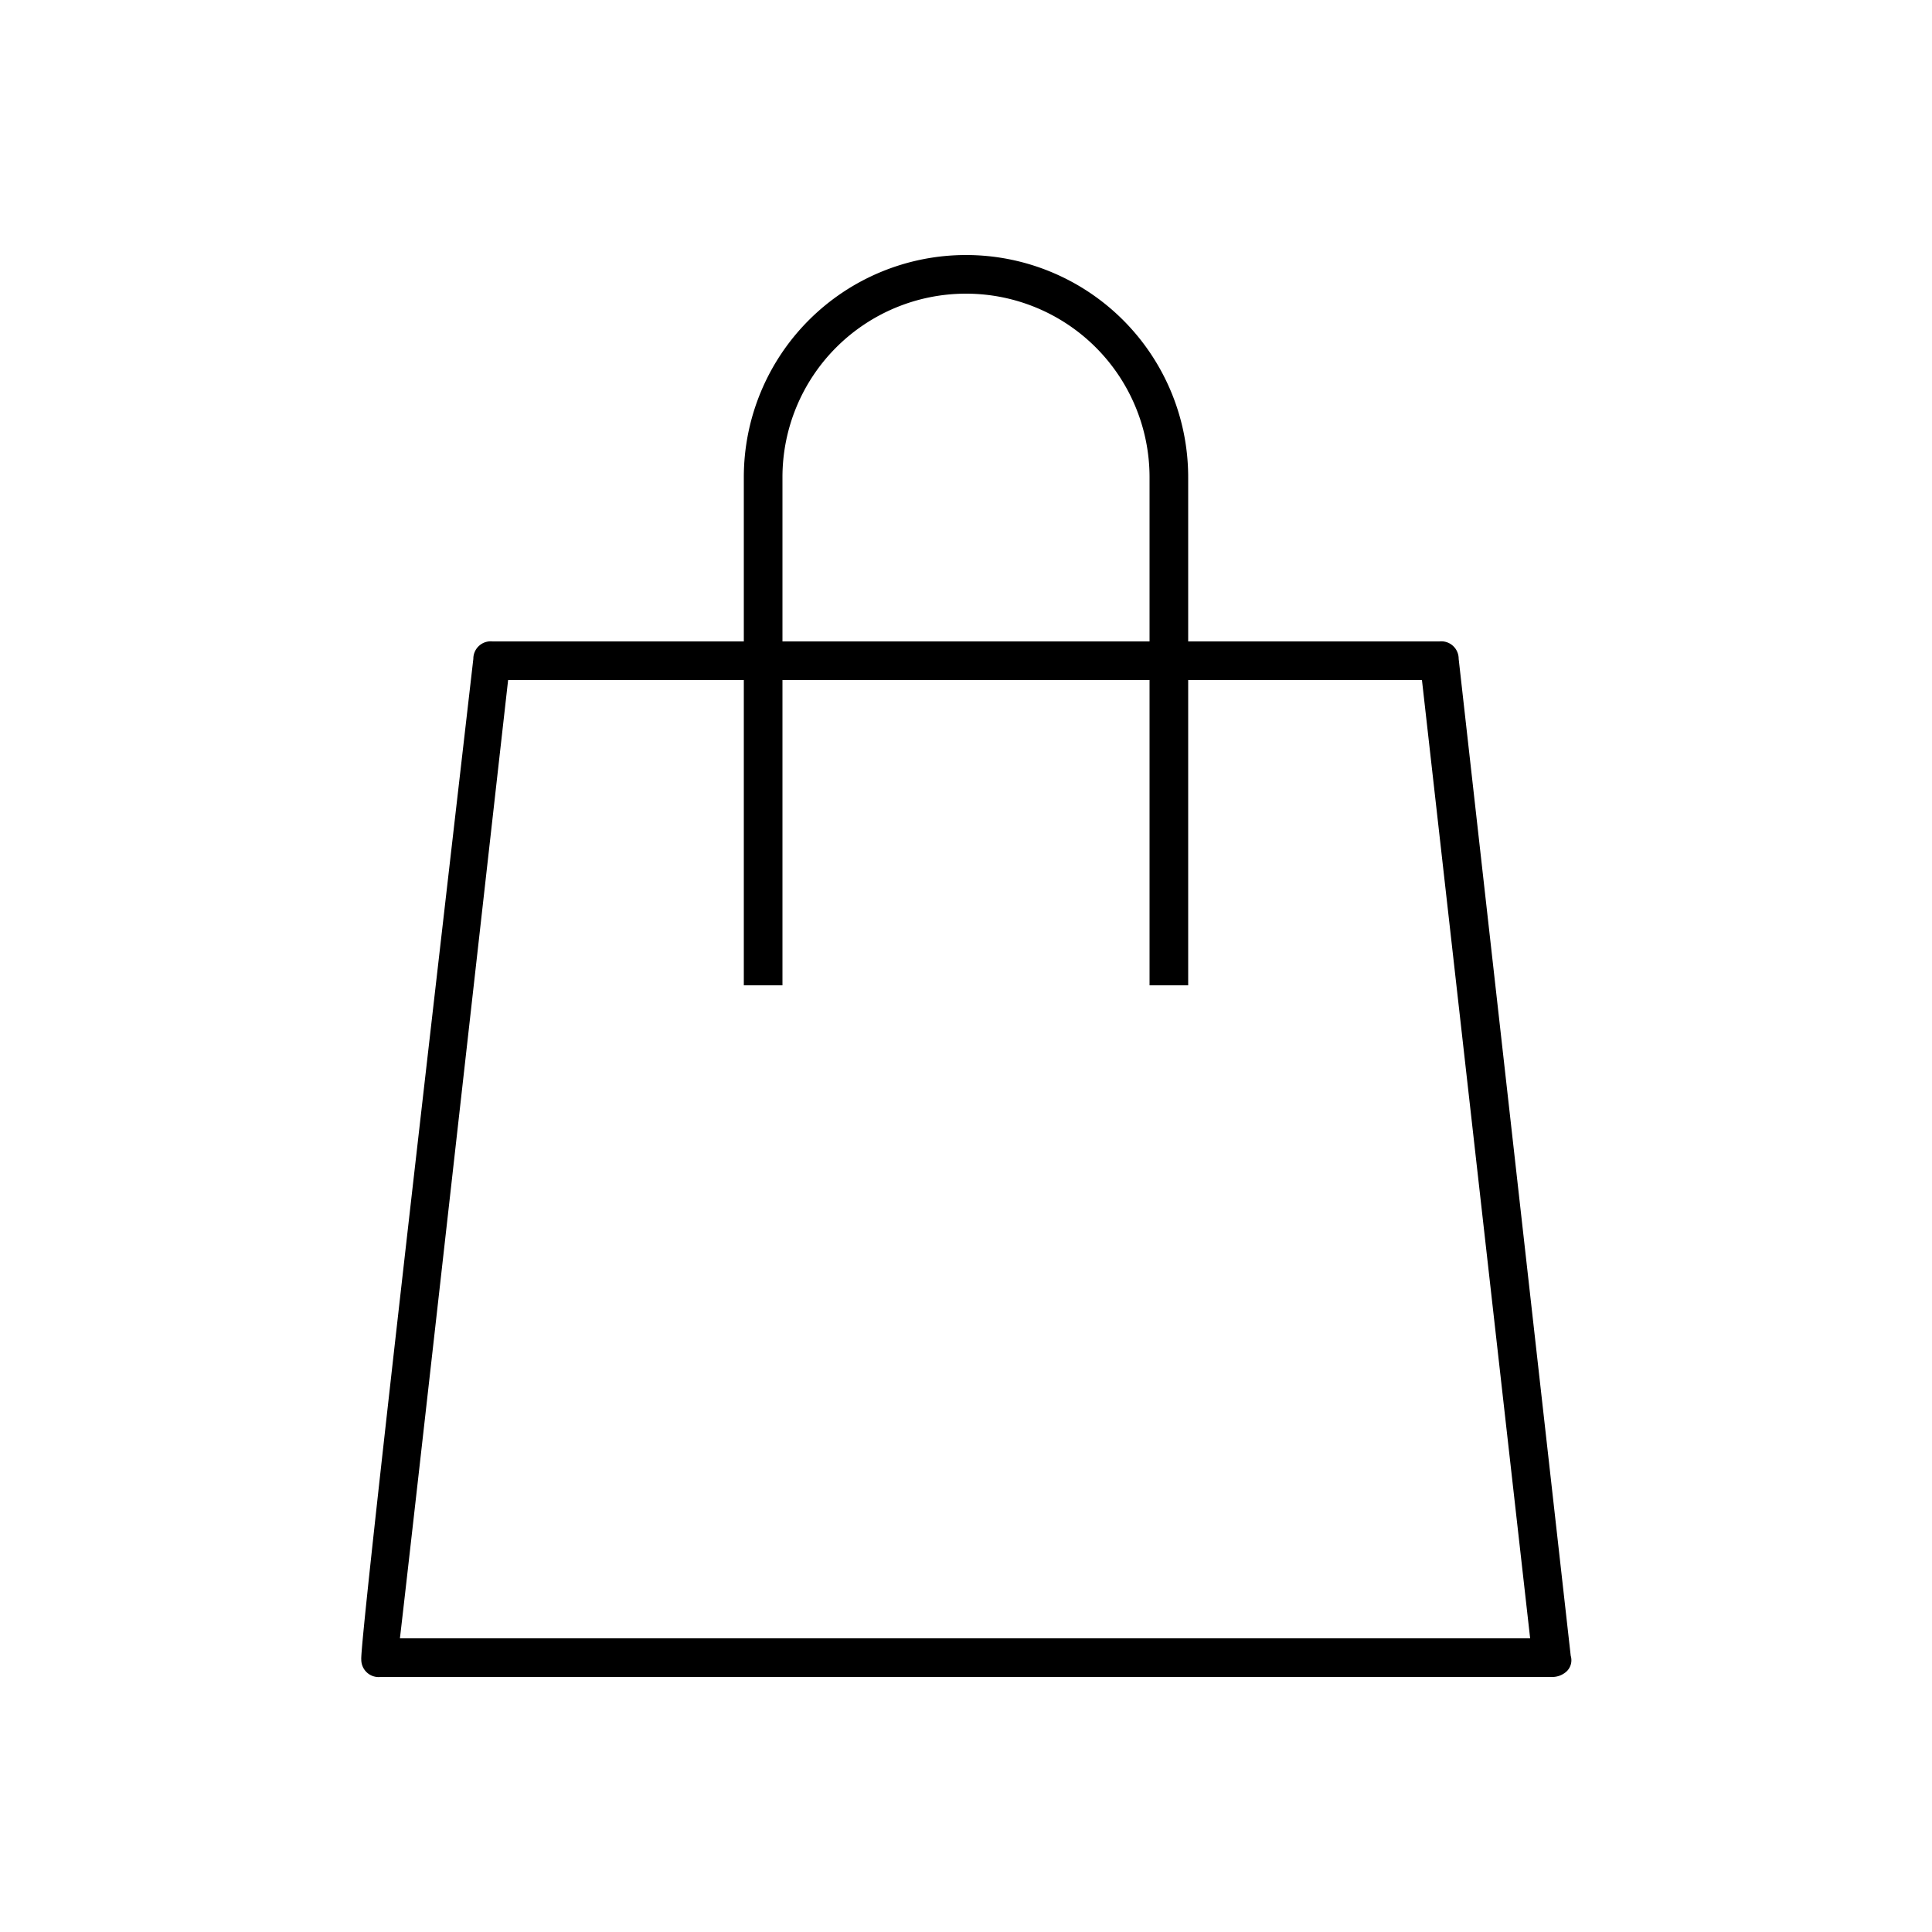 <svg xmlns="http://www.w3.org/2000/svg" data-name="Layer 1" viewBox="0 0 100 100" x="0px" y="0px"><title>16</title><g data-name="Group"><path data-name="Compound Path" d="M50,13.2A11.5,11.5,0,0,0,38.5,24.7v8.5h-13a.9.9,0,0,0-1,.9c-2.2,19.1-5.9,51.1-5.8,51.8a.9.9,0,0,0,1,.9H80.3a1.1,1.1,0,0,0,.8-.3.8.8,0,0,0,.2-.8L75.5,34.1a.9.9,0,0,0-1-.9h-13V24.7A11.5,11.5,0,0,0,50,13.2ZM40.5,24.7a9.5,9.5,0,0,1,19,0v8.5h-19ZM73.6,35.2l5.6,49.6H20.7c.7-6,4.1-36.3,5.6-49.6H38.5V51h2V35.2h19V51h2V35.2Z"></path></g></svg>